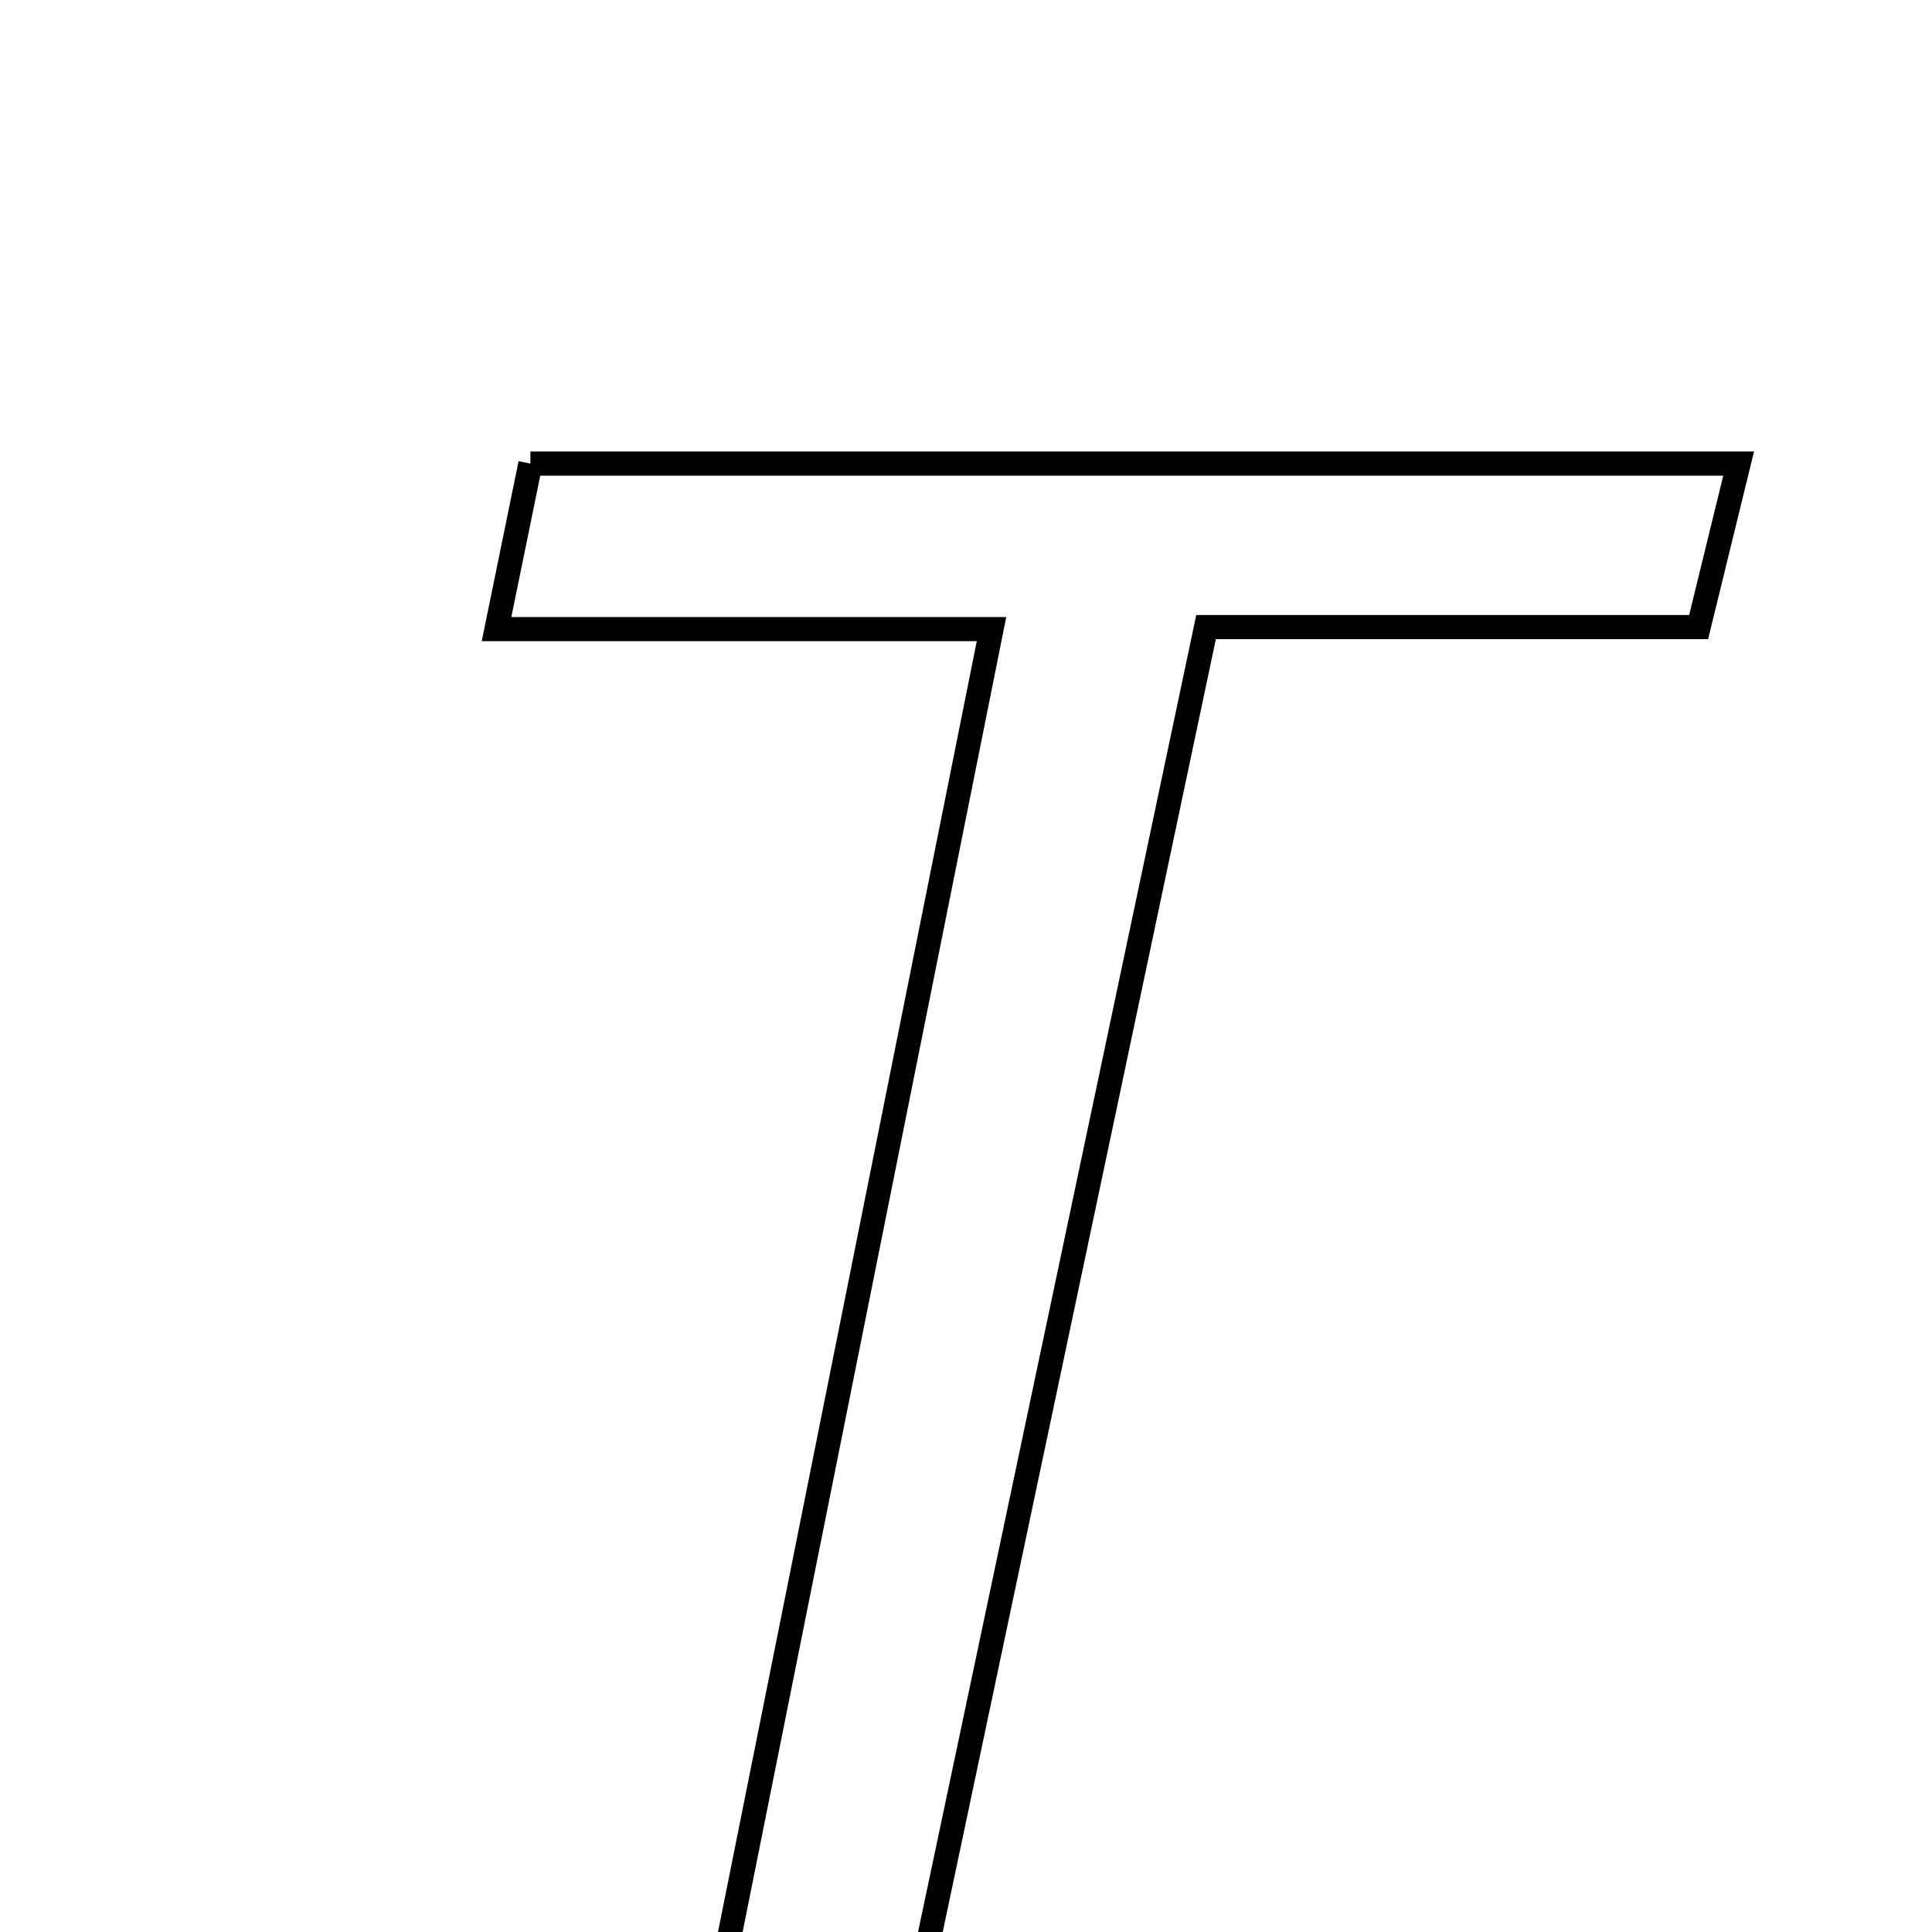 <svg xmlns="http://www.w3.org/2000/svg" viewBox="0.0 0.0 24.0 24.0" height="200px" width="200px"><path fill="none" stroke="black" stroke-width=".3" stroke-opacity="1.0"  filling="0" d="M6.589 5.759 C11.632 5.759 16.537 5.759 21.598 5.759 C21.42 6.485 21.281 7.058 21.101 7.79 C19.056 7.79 17.104 7.79 14.982 7.79 C13.756 13.594 12.56 19.255 11.355 24.959 C10.557 24.959 9.953 24.959 8.88 24.959 C10.022 19.261 11.136 13.708 12.317 7.815 C10.189 7.815 8.322 7.815 6.168 7.815 C6.335 6.999 6.462 6.379 6.589 5.759"></path></svg>